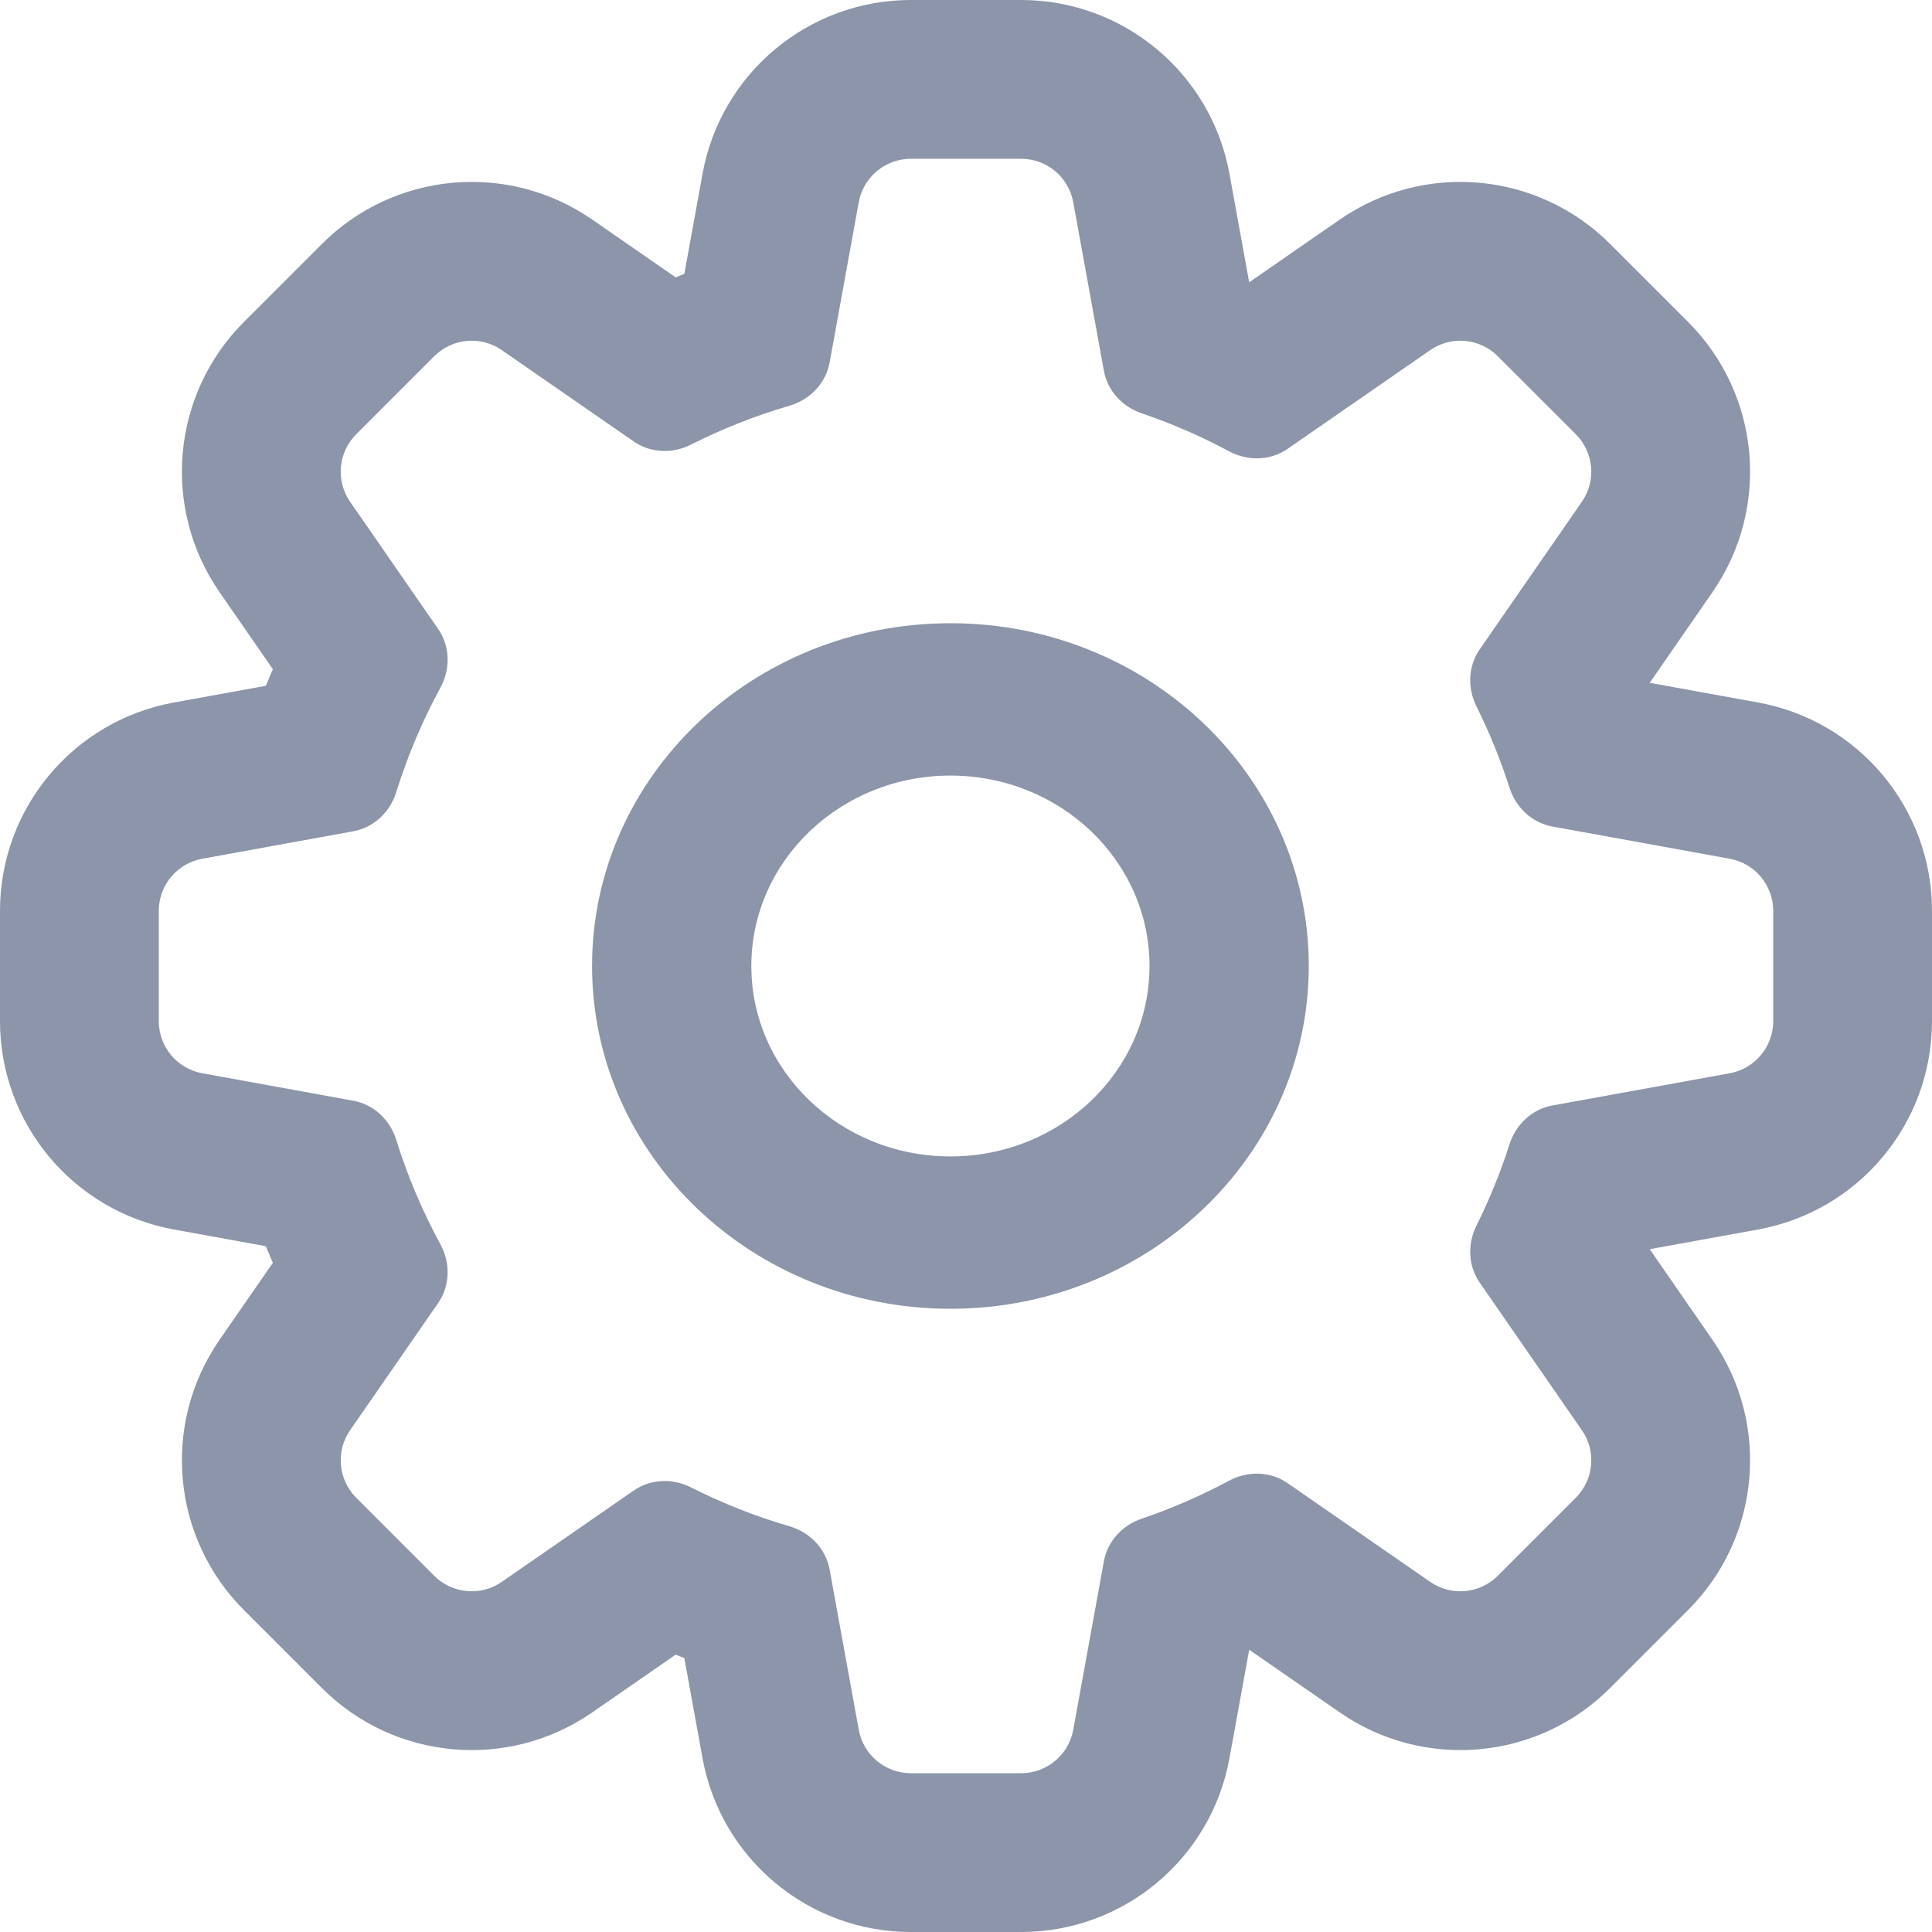 <svg width="64" height="64" viewBox="0 0 64 64" fill="none" xmlns="http://www.w3.org/2000/svg">
<path fill-rule="evenodd" clip-rule="evenodd" d="M30.172 0H33.828C37.217 0 40.122 2.424 40.728 5.759L41.381 9.351L44.383 7.273C47.17 5.344 50.938 5.683 53.335 8.08L55.92 10.665C58.317 13.062 58.656 16.83 56.727 19.617L54.649 22.619L58.241 23.272C61.576 23.878 64 26.783 64 30.172V33.828C64 37.217 61.576 40.122 58.241 40.728L54.649 41.381L56.727 44.383C58.656 47.17 58.317 50.938 55.92 53.335L53.335 55.92C50.938 58.317 47.17 58.656 44.383 56.727L41.381 54.649L40.728 58.241C40.122 61.576 37.217 64 33.828 64H30.172C26.783 64 23.878 61.576 23.272 58.241L22.669 54.926C22.573 54.889 22.477 54.851 22.382 54.812L19.617 56.727C16.83 58.656 13.062 58.317 10.665 55.92L8.08 53.335C5.683 50.938 5.344 47.17 7.273 44.383L9.039 41.833C8.959 41.65 8.882 41.467 8.807 41.282L5.759 40.728C2.424 40.122 0 37.217 0 33.828V30.172C0 26.783 2.424 23.878 5.759 23.272L8.807 22.718C8.882 22.533 8.959 22.35 9.039 22.168L7.273 19.617C5.344 16.83 5.683 13.062 8.08 10.665L10.665 8.08C13.062 5.683 16.83 5.344 19.617 7.273L22.382 9.187C22.477 9.149 22.573 9.111 22.669 9.074L23.272 5.759C23.878 2.424 26.783 0 30.172 0ZM30.172 5.26C29.325 5.26 28.599 5.866 28.447 6.7L27.482 12.009C27.356 12.7 26.828 13.242 26.155 13.439C25.019 13.771 23.927 14.204 22.888 14.729C22.282 15.035 21.553 15.012 20.995 14.625L16.622 11.598C15.926 11.116 14.984 11.201 14.384 11.8L11.8 14.384C11.201 14.984 11.116 15.926 11.598 16.622L14.514 20.835C14.913 21.41 14.924 22.164 14.59 22.779C13.995 23.874 13.502 25.033 13.126 26.242C12.92 26.901 12.384 27.414 11.705 27.537L6.7 28.447C5.866 28.599 5.26 29.325 5.26 30.172V33.828C5.26 34.675 5.866 35.401 6.7 35.553L11.705 36.463C12.384 36.586 12.92 37.099 13.126 37.758C13.502 38.967 13.995 40.126 14.59 41.221C14.924 41.836 14.913 42.59 14.514 43.165L11.598 47.377C11.116 48.074 11.201 49.016 11.8 49.615L14.384 52.2C14.984 52.799 15.926 52.884 16.622 52.402L20.995 49.375C21.553 48.988 22.282 48.965 22.888 49.271C23.927 49.795 25.019 50.229 26.155 50.561C26.828 50.758 27.356 51.3 27.482 51.991L28.447 57.3C28.599 58.134 29.325 58.74 30.172 58.74H33.828C34.675 58.74 35.401 58.134 35.553 57.3L36.568 51.717C36.688 51.055 37.179 50.527 37.816 50.31C38.823 49.968 39.792 49.545 40.717 49.049C41.33 48.72 42.079 48.734 42.651 49.13L47.378 52.402C48.074 52.884 49.016 52.799 49.615 52.2L52.2 49.615C52.799 49.016 52.884 48.074 52.402 47.378L49.017 42.488C48.632 41.932 48.607 41.209 48.908 40.604C49.339 39.738 49.707 38.836 50.006 37.902C50.215 37.25 50.749 36.744 51.423 36.621L57.3 35.553C58.134 35.401 58.74 34.675 58.74 33.828V30.172C58.74 29.325 58.134 28.599 57.3 28.447L51.423 27.379C50.749 27.256 50.215 26.75 50.006 26.098C49.707 25.164 49.339 24.262 48.908 23.396C48.607 22.791 48.632 22.067 49.017 21.512L52.402 16.622C52.884 15.926 52.799 14.984 52.2 14.384L49.615 11.8C49.016 11.201 48.074 11.116 47.378 11.598L42.651 14.87C42.079 15.266 41.33 15.28 40.717 14.951C39.792 14.455 38.823 14.032 37.816 13.69C37.179 13.473 36.688 12.945 36.568 12.284L35.553 6.7C35.401 5.866 34.675 5.26 33.828 5.26H30.172Z" fill="#8C95A9"/>
<path fill-rule="evenodd" clip-rule="evenodd" d="M31.484 38.308C35.126 38.308 38.079 35.484 38.079 32C38.079 28.516 35.126 25.692 31.484 25.692C27.841 25.692 24.889 28.516 24.889 32C24.889 35.484 27.841 38.308 31.484 38.308ZM31.484 43.355C38.04 43.355 43.355 38.271 43.355 32C43.355 25.729 38.04 20.645 31.484 20.645C24.928 20.645 19.613 25.729 19.613 32C19.613 38.271 24.928 43.355 31.484 43.355Z" fill="#8C95A9"/>
</svg>
